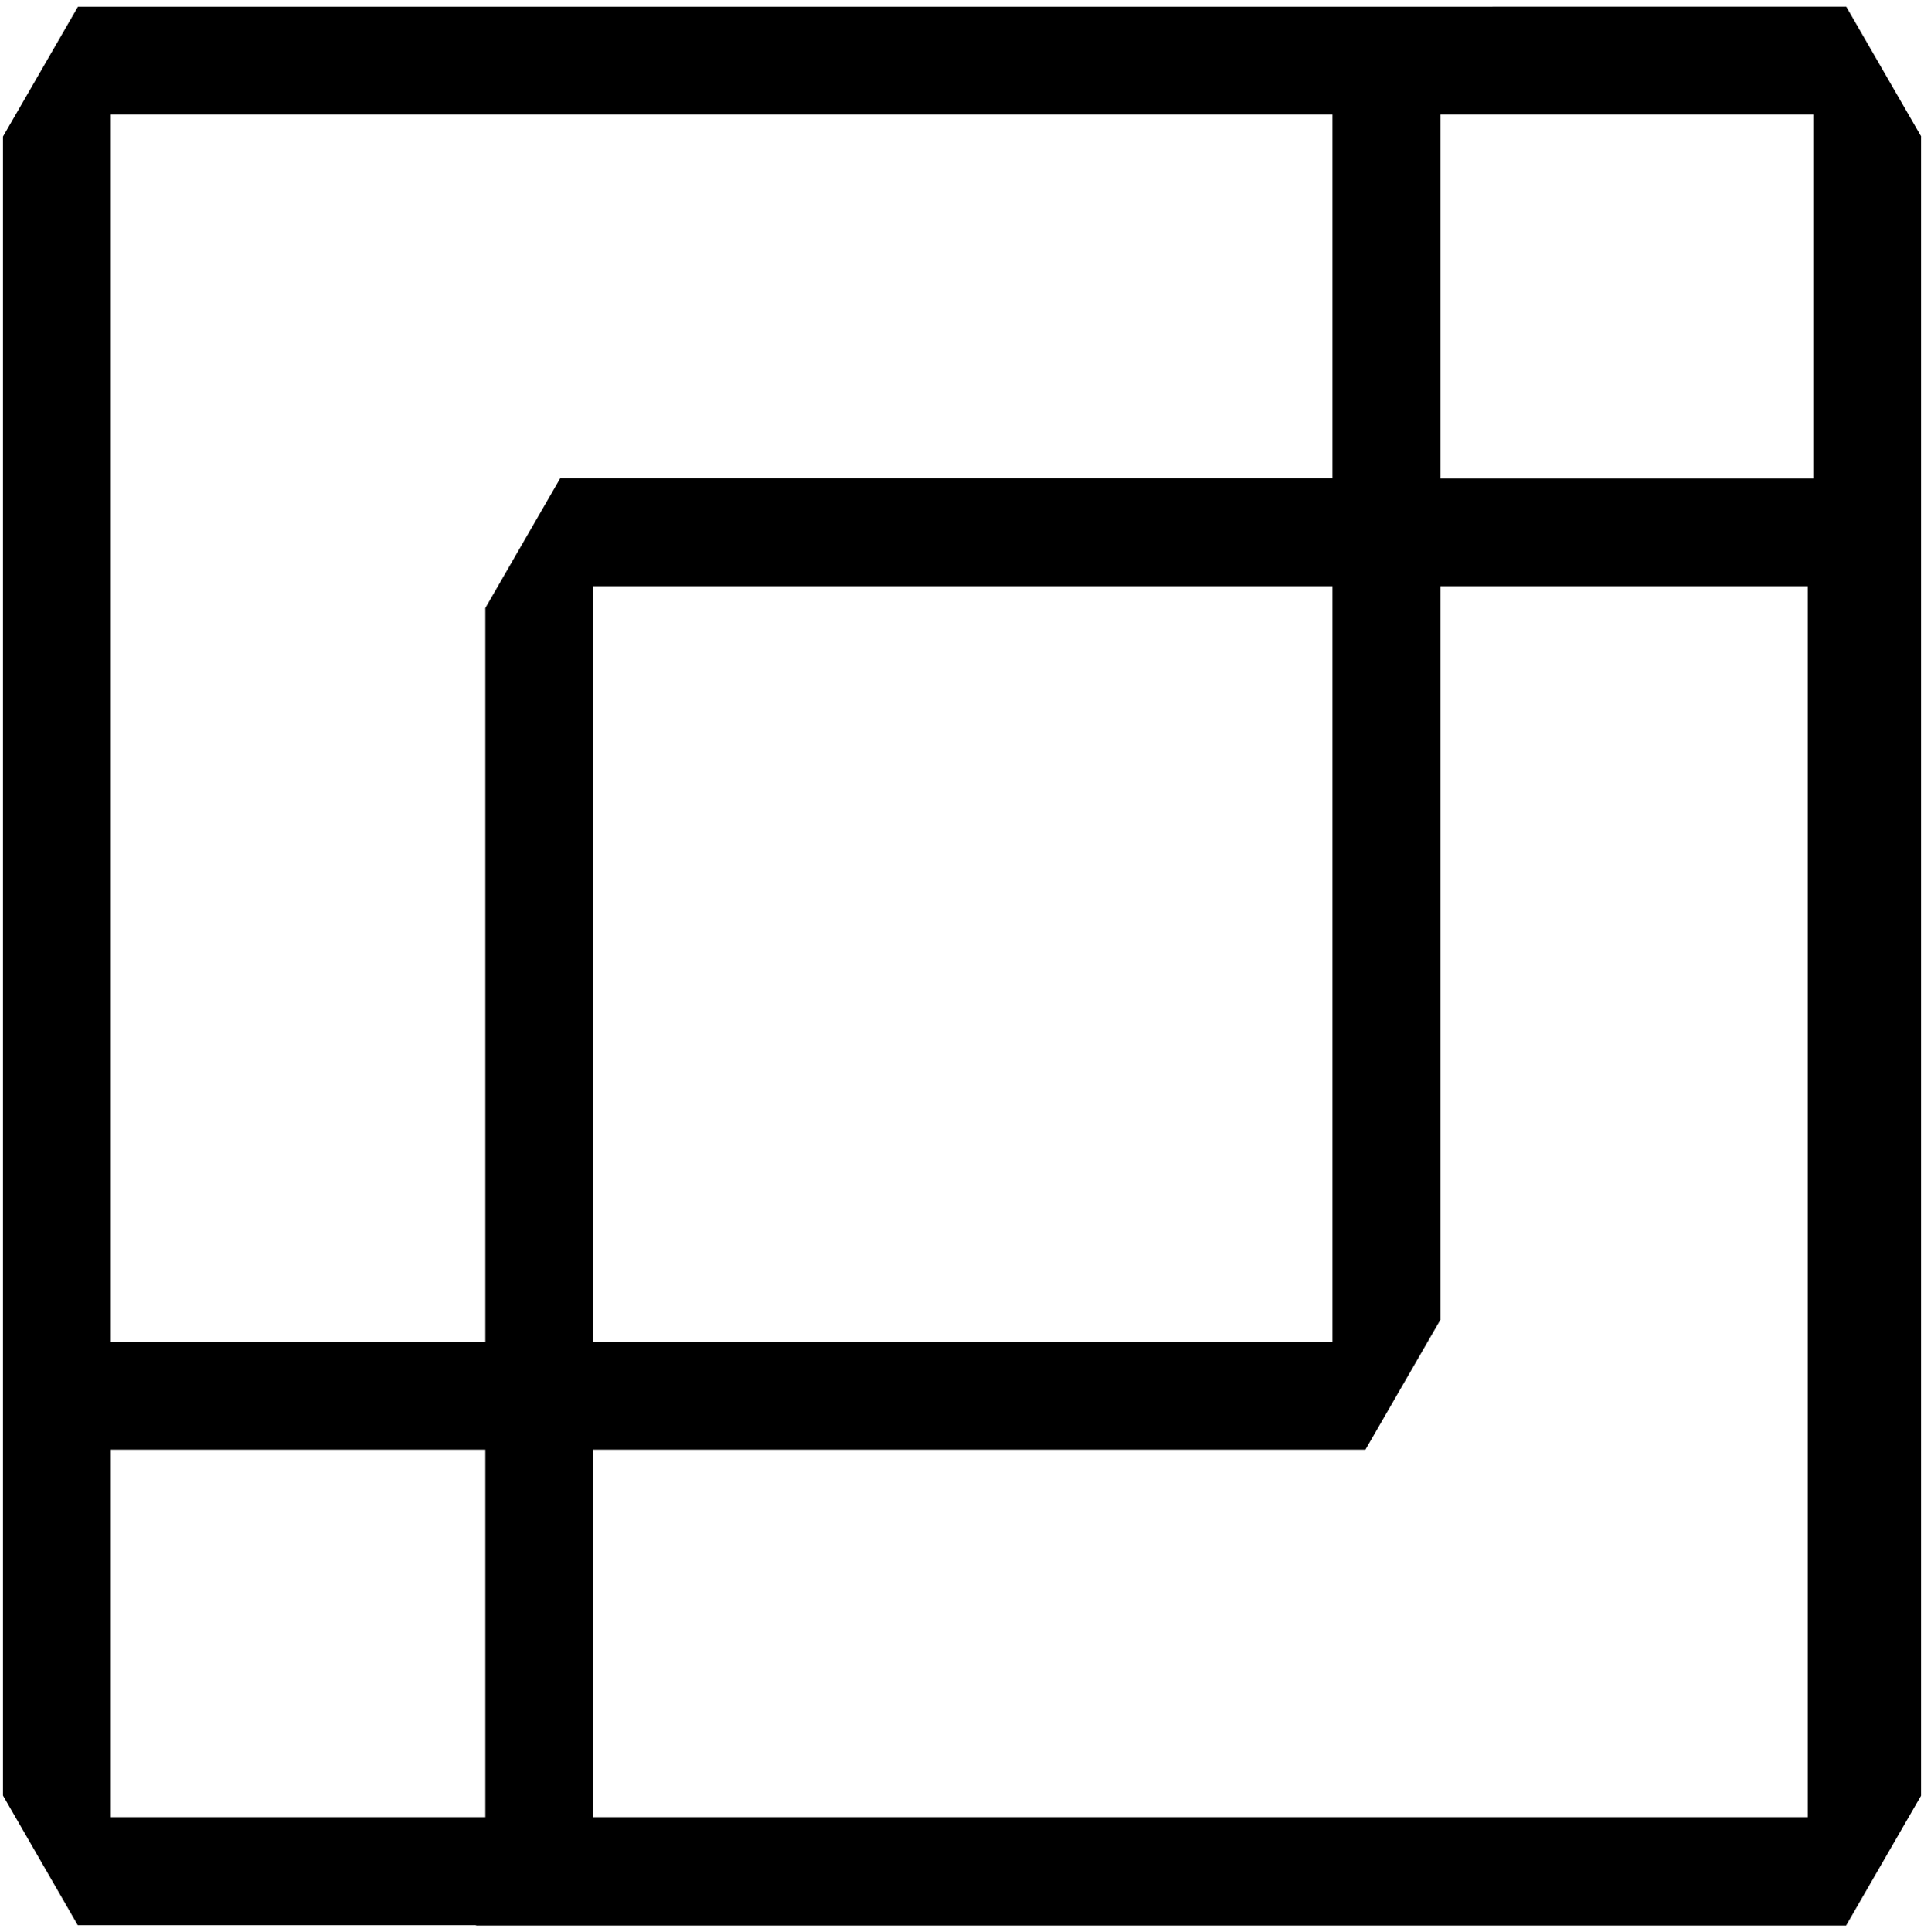 <?xml version="1.0" encoding="UTF-8"?>
<svg id="Layer_1" data-name="Layer 1" xmlns="http://www.w3.org/2000/svg" viewBox="0 0 103.43 103.84">
  <defs>
    <style>
      .cls-1 {
        fill: none;
      }
    </style>
  </defs>
  <rect class="cls-1" x="31.89" y="31.51" width="39.74" height="40.61"/>
  <rect class="cls-1" x="77.43" y="6.15" width="20.05" height="19.55"/>
  <rect class="cls-1" x="5.96" y="77.92" width="20.13" height="19.75"/>
  <path d="M103.28,7.34l-4.03-6.98H4.19L.16,7.34v89.17l4.02,6.97h21.41v.02h73.65l4.03-6.98V7.34ZM26.09,97.67H5.96v-19.75h20.13v19.75ZM26.09,32.69v39.43H5.96V6.15h65.67v19.55H30.12l-4.03,6.98ZM71.63,31.51v40.61H31.89V31.51h39.74ZM97.18,97.67H31.89v-19.75h41.51l4.03-6.98V31.51h19.75v66.17ZM97.48,25.71h-20.05V6.15h20.05v19.55Z"/>
</svg>
